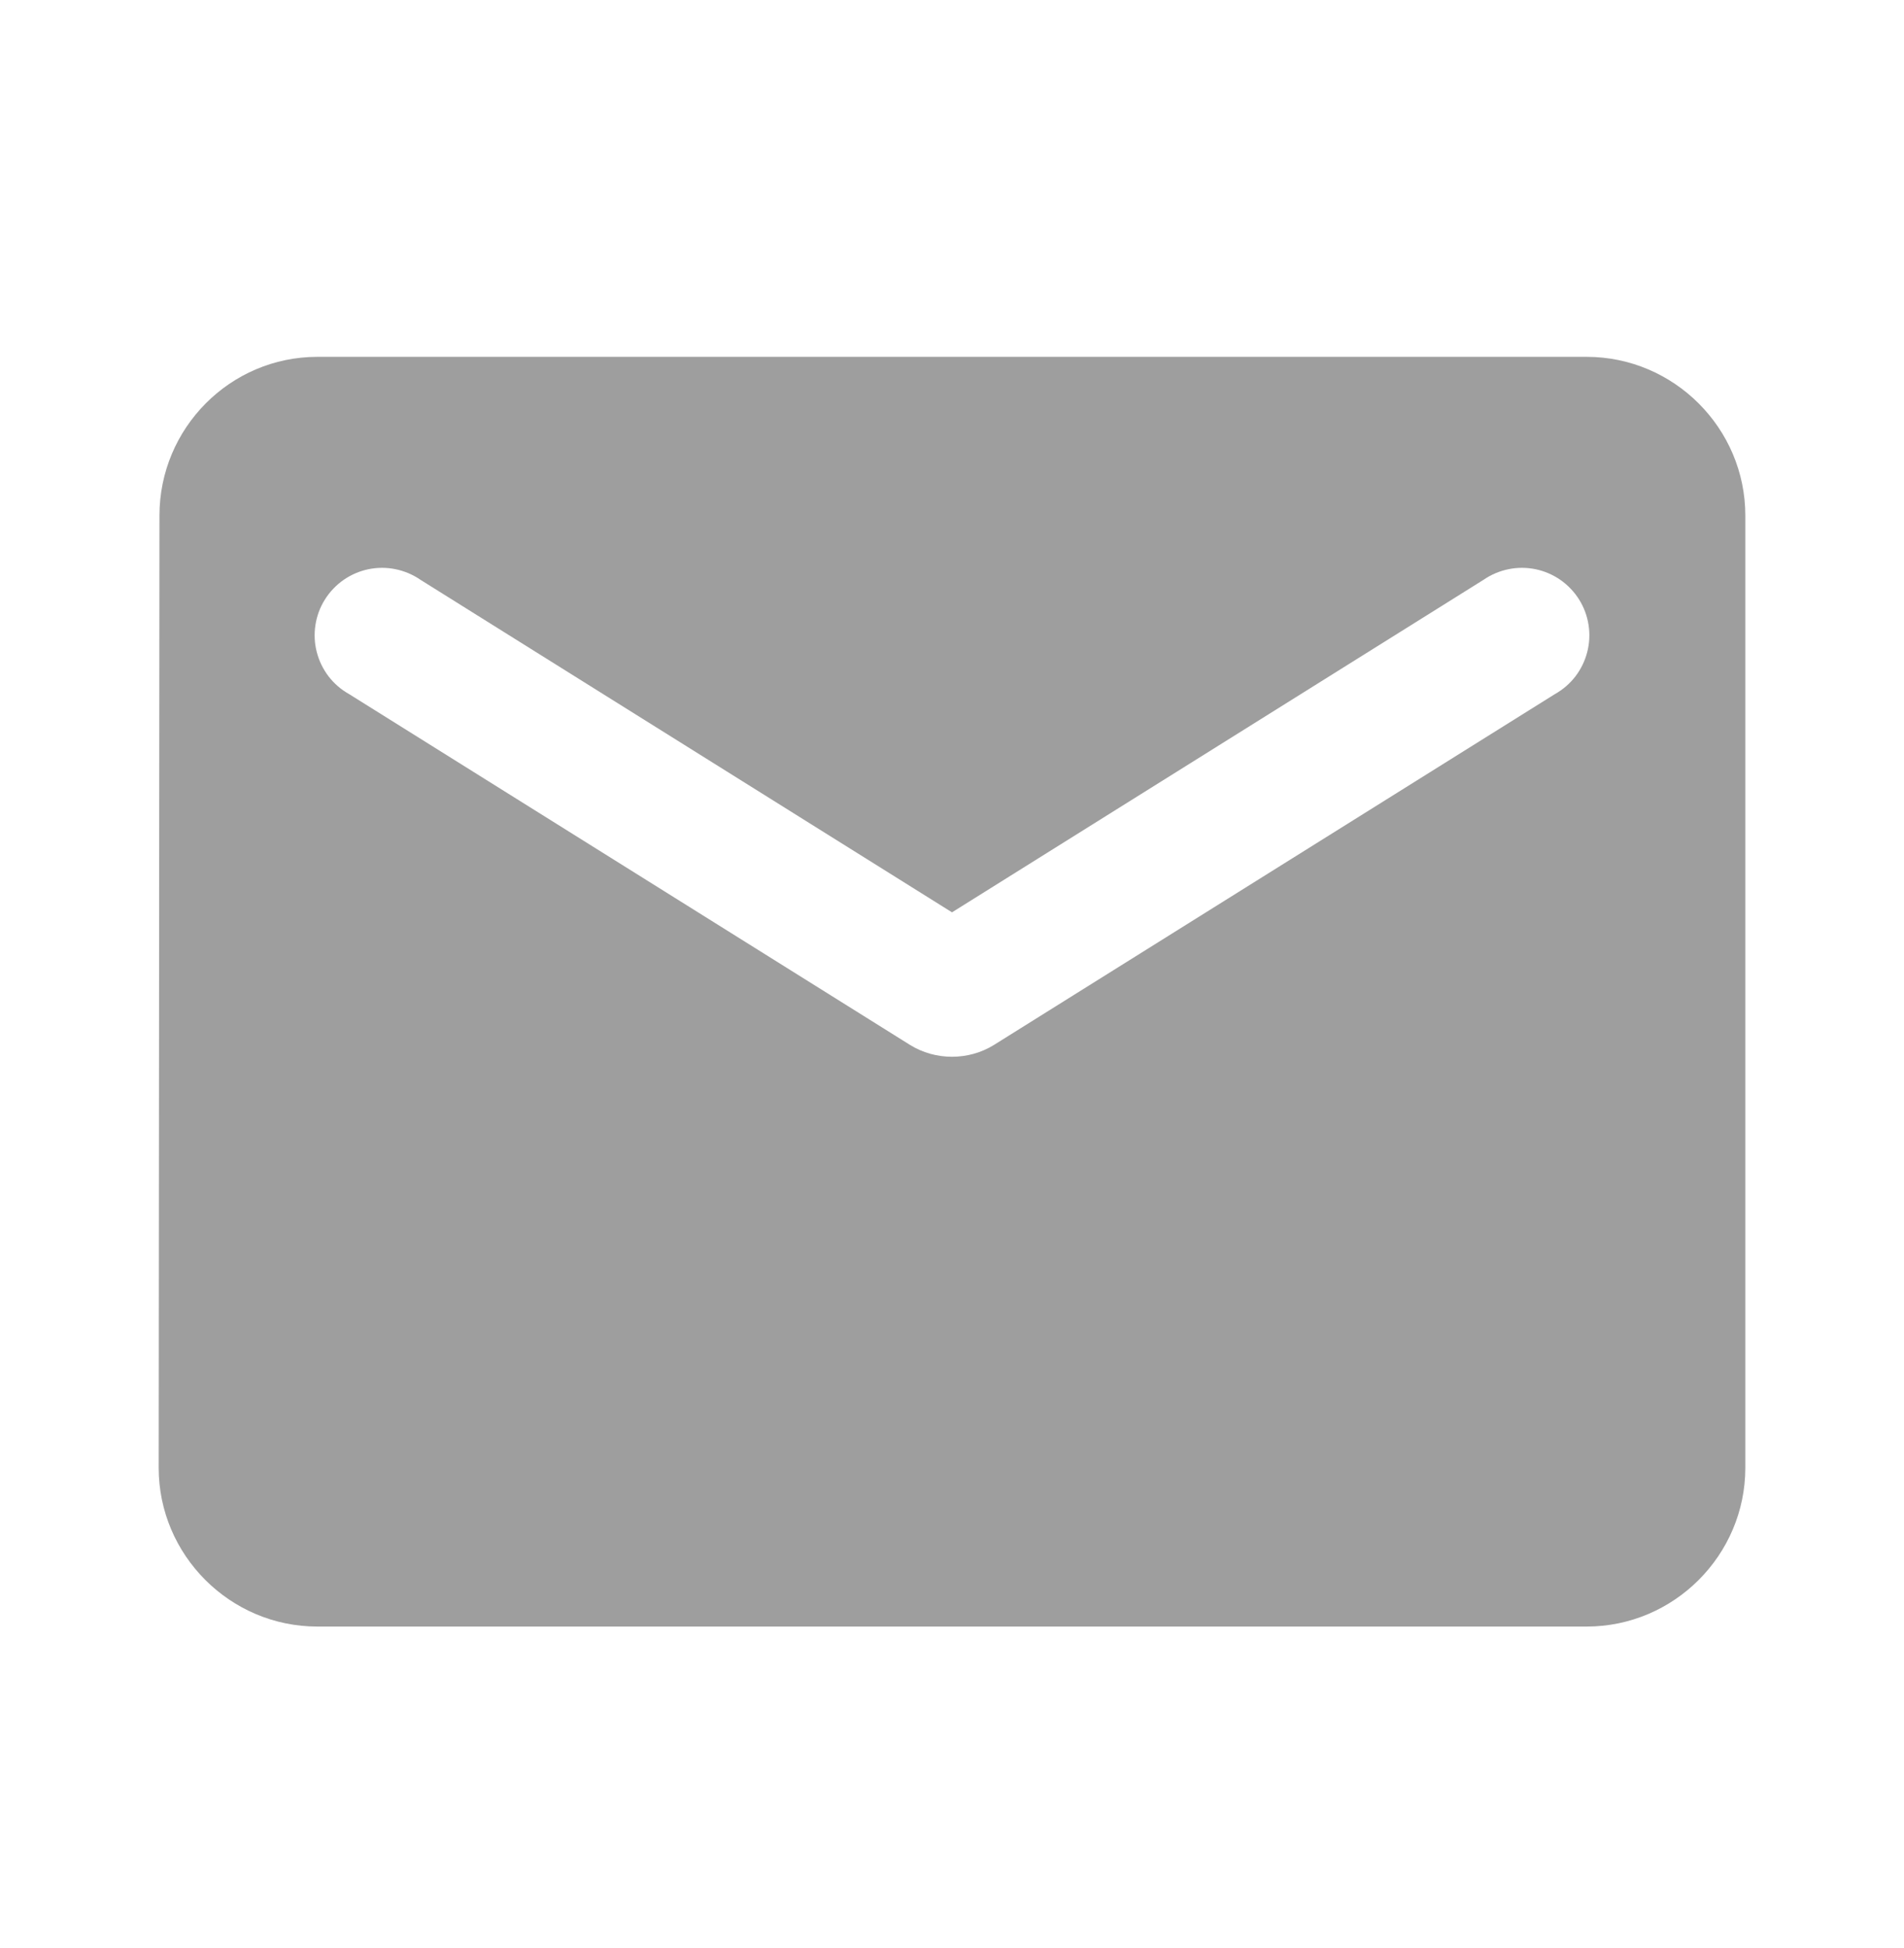 <svg width="44" height="45" viewBox="0 0 44 45" fill="none" xmlns="http://www.w3.org/2000/svg">
<path d="M36.667 8.244H7.333C5.317 8.244 3.685 9.894 3.685 11.91L3.667 33.91C3.667 35.927 5.317 37.577 7.333 37.577H36.667C38.683 37.577 40.333 35.927 40.333 33.91V11.91C40.333 9.894 38.683 8.244 36.667 8.244ZM35.933 16.035L22.972 24.139C22.385 24.505 21.615 24.505 21.028 24.139L8.067 16.035C7.883 15.932 7.722 15.793 7.593 15.626C7.465 15.458 7.372 15.267 7.32 15.062C7.267 14.858 7.257 14.646 7.29 14.437C7.322 14.229 7.396 14.029 7.508 13.851C7.62 13.672 7.767 13.518 7.94 13.397C8.113 13.277 8.308 13.193 8.515 13.15C8.721 13.108 8.934 13.107 9.141 13.15C9.347 13.192 9.543 13.275 9.717 13.395L22 21.077L34.283 13.395C34.457 13.275 34.653 13.192 34.859 13.15C35.066 13.107 35.279 13.108 35.485 13.15C35.692 13.193 35.887 13.277 36.06 13.397C36.233 13.518 36.38 13.672 36.492 13.851C36.604 14.029 36.678 14.229 36.71 14.437C36.743 14.646 36.733 14.858 36.68 15.062C36.628 15.267 36.535 15.458 36.407 15.626C36.278 15.793 36.117 15.932 35.933 16.035Z" fill="#9E9E9E"/>
</svg>
